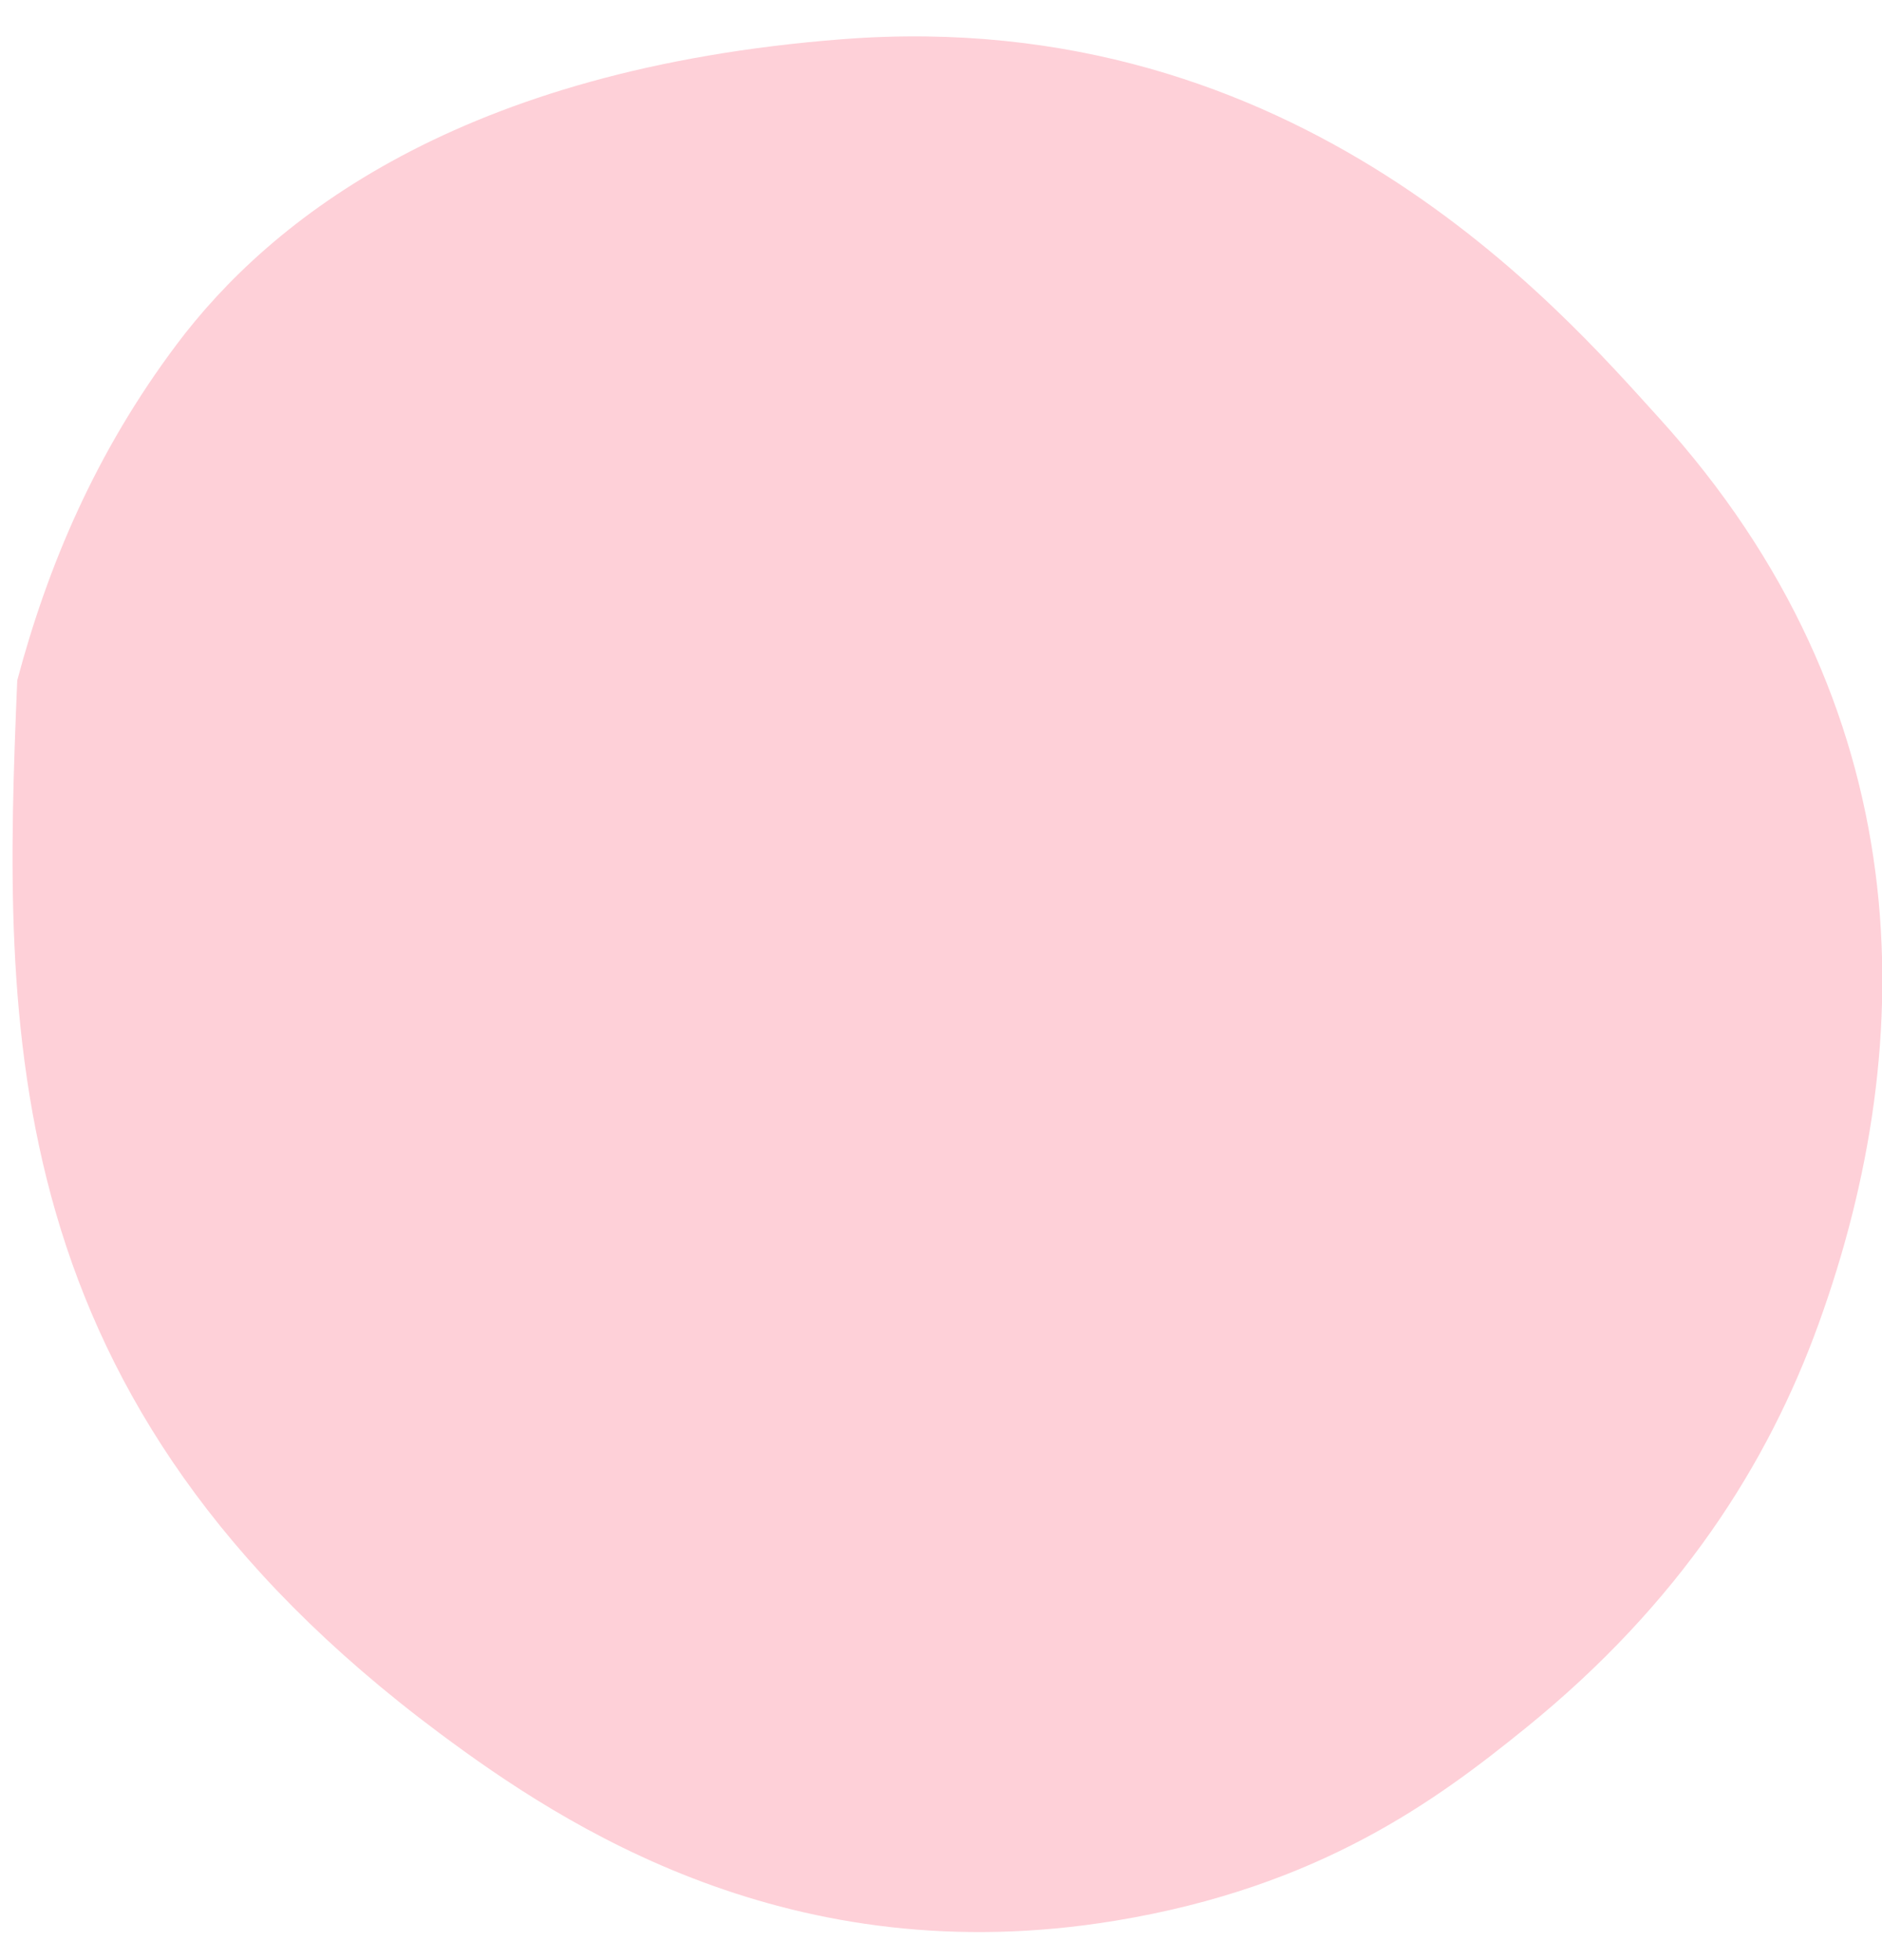 <svg width="48" height="50" viewBox="0 0 48 50" fill="none" xmlns="http://www.w3.org/2000/svg">
<path d="M11.217 44.216C-0.153 35.744 0.069 26.246 0.44 17.354C1.221 14.428 2.437 11.542 4.508 8.783C6.898 5.599 11.737 1.751 21.498 0.999C33.132 0.103 39.82 7.917 42.303 10.65C48.968 17.985 49.019 26.5 46.38 33.779C45.092 37.333 42.863 40.882 38.897 44.092C36.653 45.908 33.669 48.134 28.445 48.995C20.171 50.357 14.413 46.598 11.217 44.216Z" fill="#FED0D8"/>
</svg>

